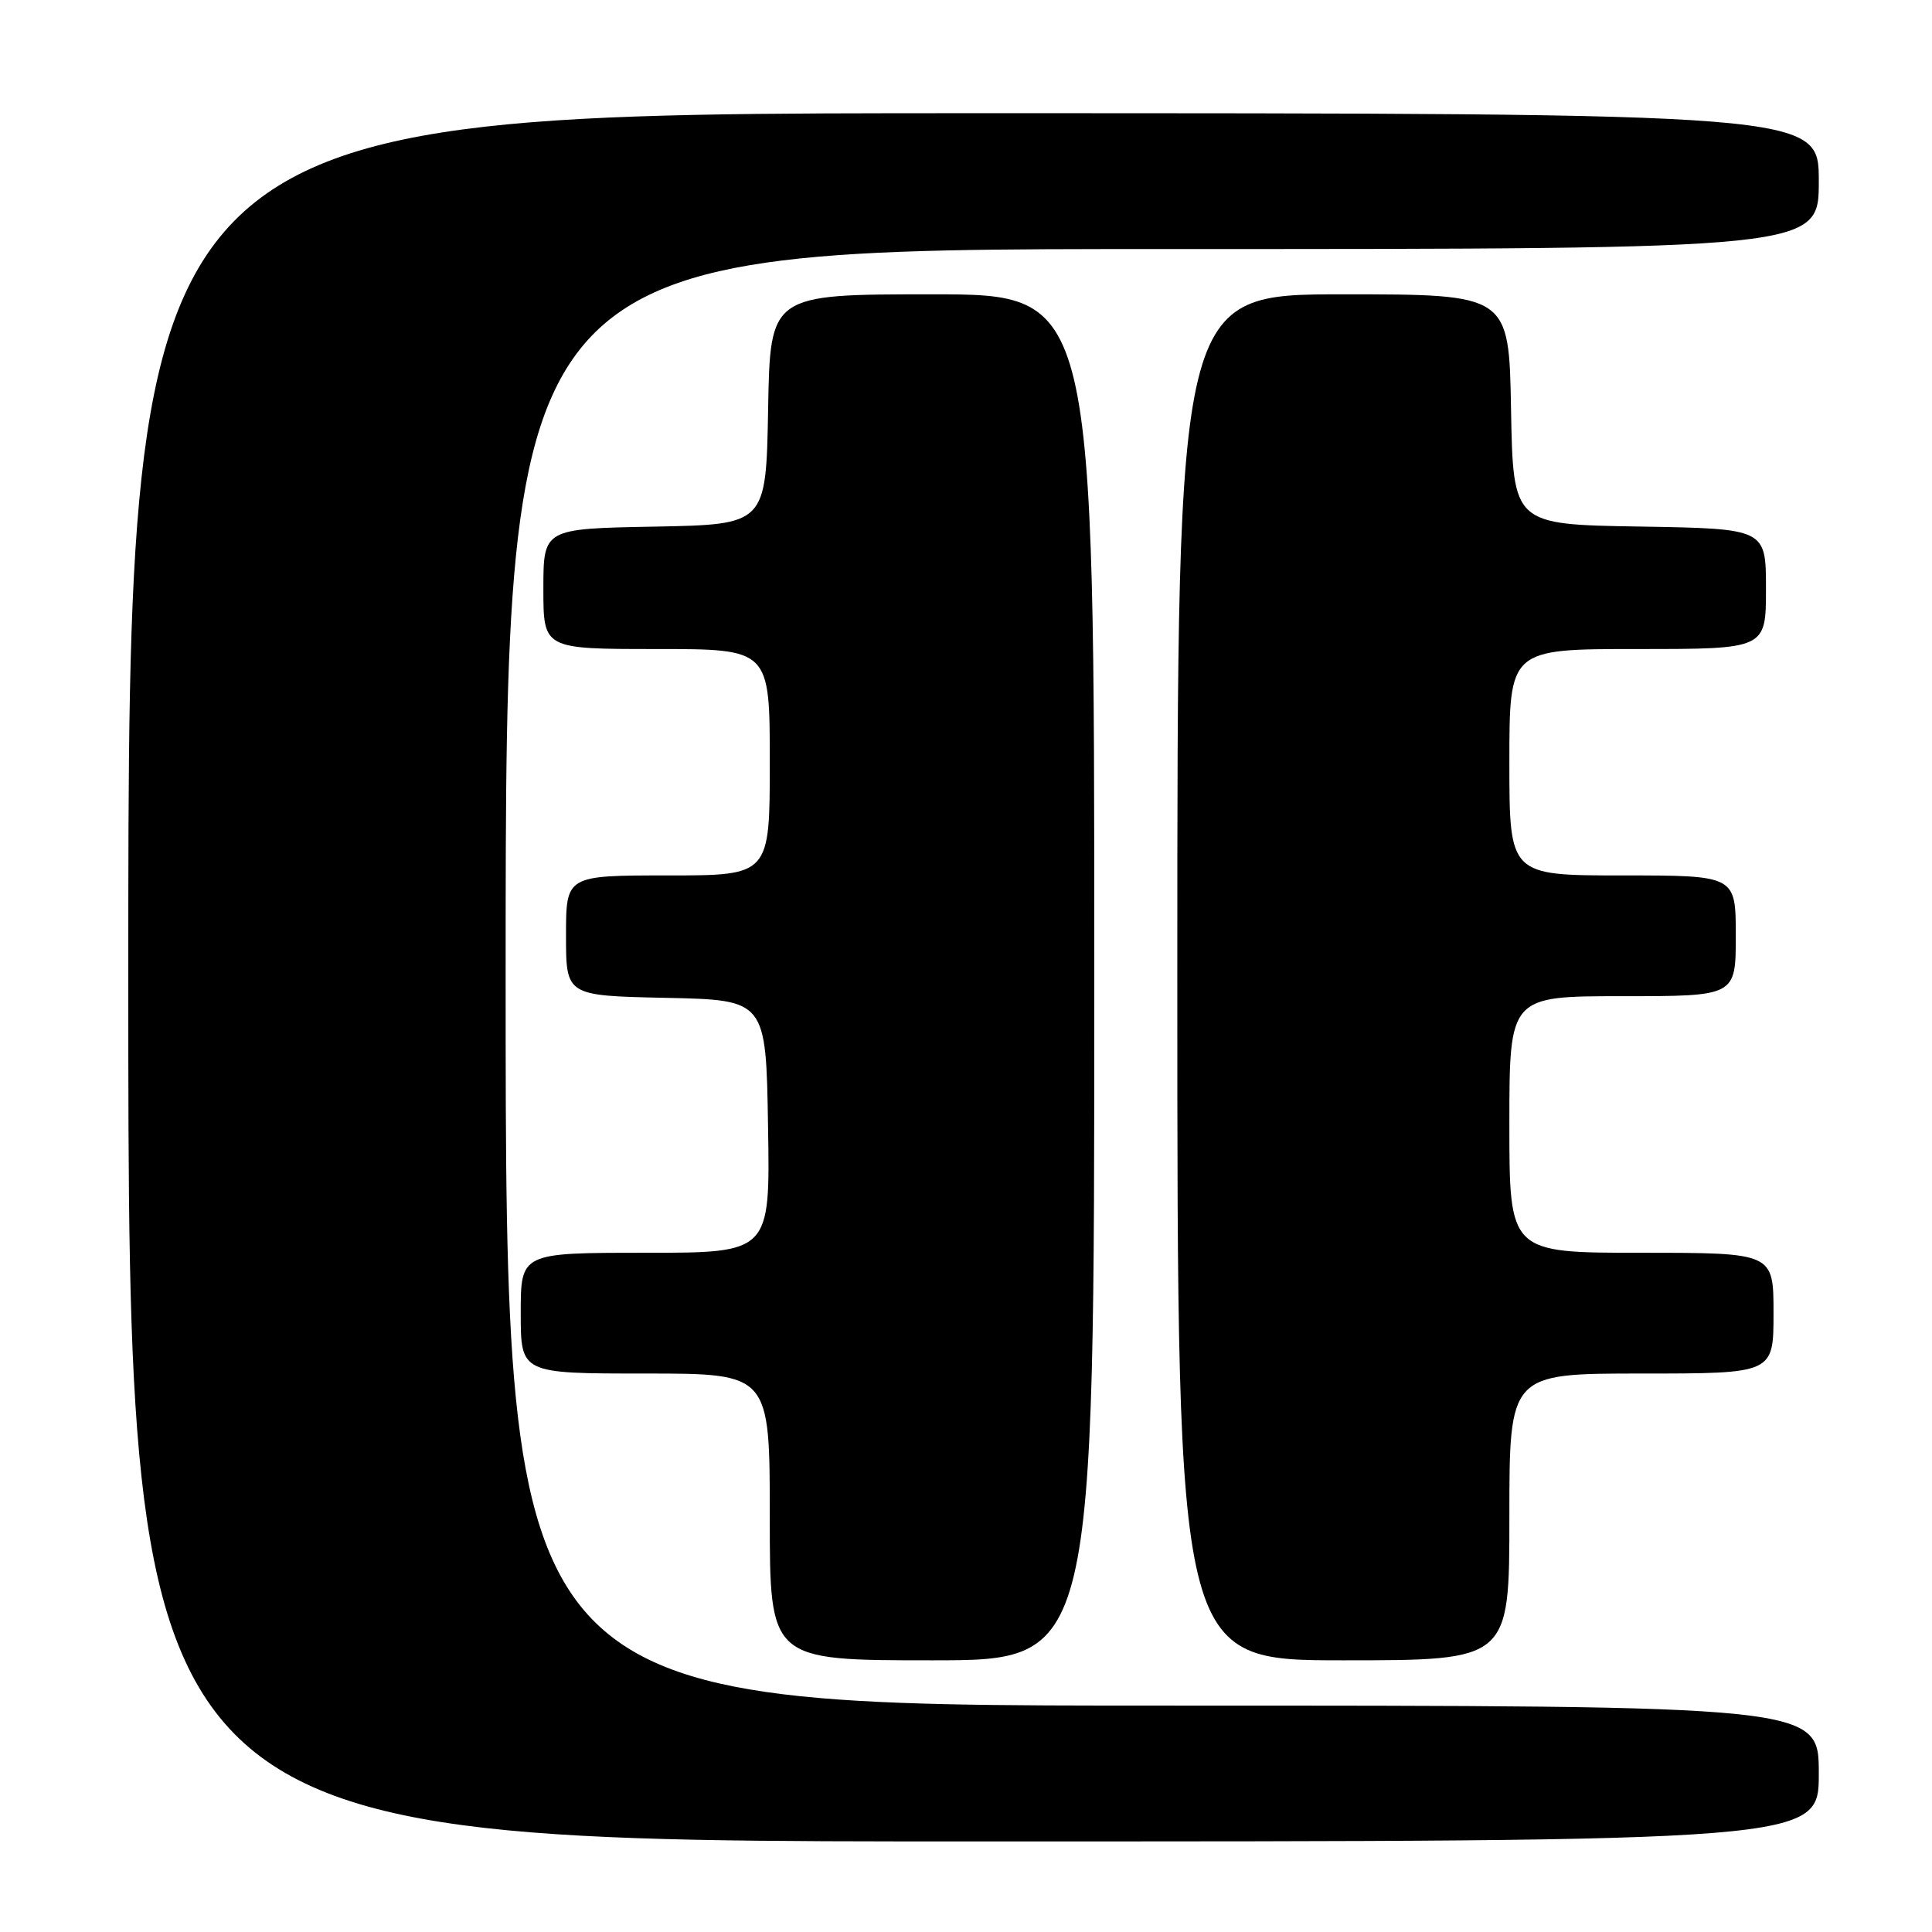 <?xml version="1.0" encoding="UTF-8" standalone="no"?>
<!DOCTYPE svg PUBLIC "-//W3C//DTD SVG 1.1//EN" "http://www.w3.org/Graphics/SVG/1.1/DTD/svg11.dtd" >
<svg xmlns="http://www.w3.org/2000/svg" xmlns:xlink="http://www.w3.org/1999/xlink" version="1.1" viewBox="0 0 256 256">
 <g >
 <path fill="currentColor"
d=" M 241.00 235.00 C 241.00 226.00 241.00 226.00 154.00 226.00 C 67.00 226.00 67.00 226.00 67.00 129.50 C 67.00 33.00 67.00 33.00 154.00 33.00 C 241.00 33.00 241.00 33.00 241.00 24.00 C 241.00 15.00 241.00 15.00 129.00 15.00 C 17.00 15.00 17.00 15.00 17.00 129.50 C 17.00 244.00 17.00 244.00 129.00 244.00 C 241.00 244.00 241.00 244.00 241.00 235.00 Z  M 145.00 129.50 C 145.00 39.00 145.00 39.00 123.53 39.00 C 102.05 39.00 102.05 39.00 101.78 54.25 C 101.50 69.50 101.50 69.50 86.75 69.78 C 72.00 70.05 72.00 70.05 72.00 78.03 C 72.00 86.00 72.00 86.00 87.00 86.00 C 102.00 86.00 102.00 86.00 102.00 101.00 C 102.00 116.00 102.00 116.00 88.50 116.00 C 75.00 116.00 75.00 116.00 75.00 123.97 C 75.00 131.94 75.00 131.94 88.25 132.22 C 101.50 132.50 101.50 132.50 101.77 149.25 C 102.05 166.00 102.05 166.00 85.52 166.00 C 69.00 166.00 69.00 166.00 69.00 174.00 C 69.00 182.00 69.00 182.00 85.50 182.00 C 102.00 182.00 102.00 182.00 102.00 201.00 C 102.00 220.00 102.00 220.00 123.50 220.00 C 145.00 220.00 145.00 220.00 145.00 129.50 Z  M 200.00 201.00 C 200.00 182.00 200.00 182.00 217.50 182.00 C 235.00 182.00 235.00 182.00 235.00 174.00 C 235.00 166.00 235.00 166.00 217.50 166.00 C 200.00 166.00 200.00 166.00 200.00 149.00 C 200.00 132.00 200.00 132.00 215.00 132.00 C 230.00 132.00 230.00 132.00 230.00 124.00 C 230.00 116.00 230.00 116.00 215.00 116.00 C 200.00 116.00 200.00 116.00 200.00 101.00 C 200.00 86.00 200.00 86.00 217.00 86.00 C 234.00 86.00 234.00 86.00 234.00 78.02 C 234.00 70.05 234.00 70.05 217.25 69.77 C 200.50 69.50 200.50 69.50 200.22 54.25 C 199.95 39.00 199.95 39.00 177.97 39.00 C 156.00 39.00 156.00 39.00 156.00 129.50 C 156.00 220.00 156.00 220.00 178.00 220.00 C 200.00 220.00 200.00 220.00 200.00 201.00 Z "/>
</g>
</svg>